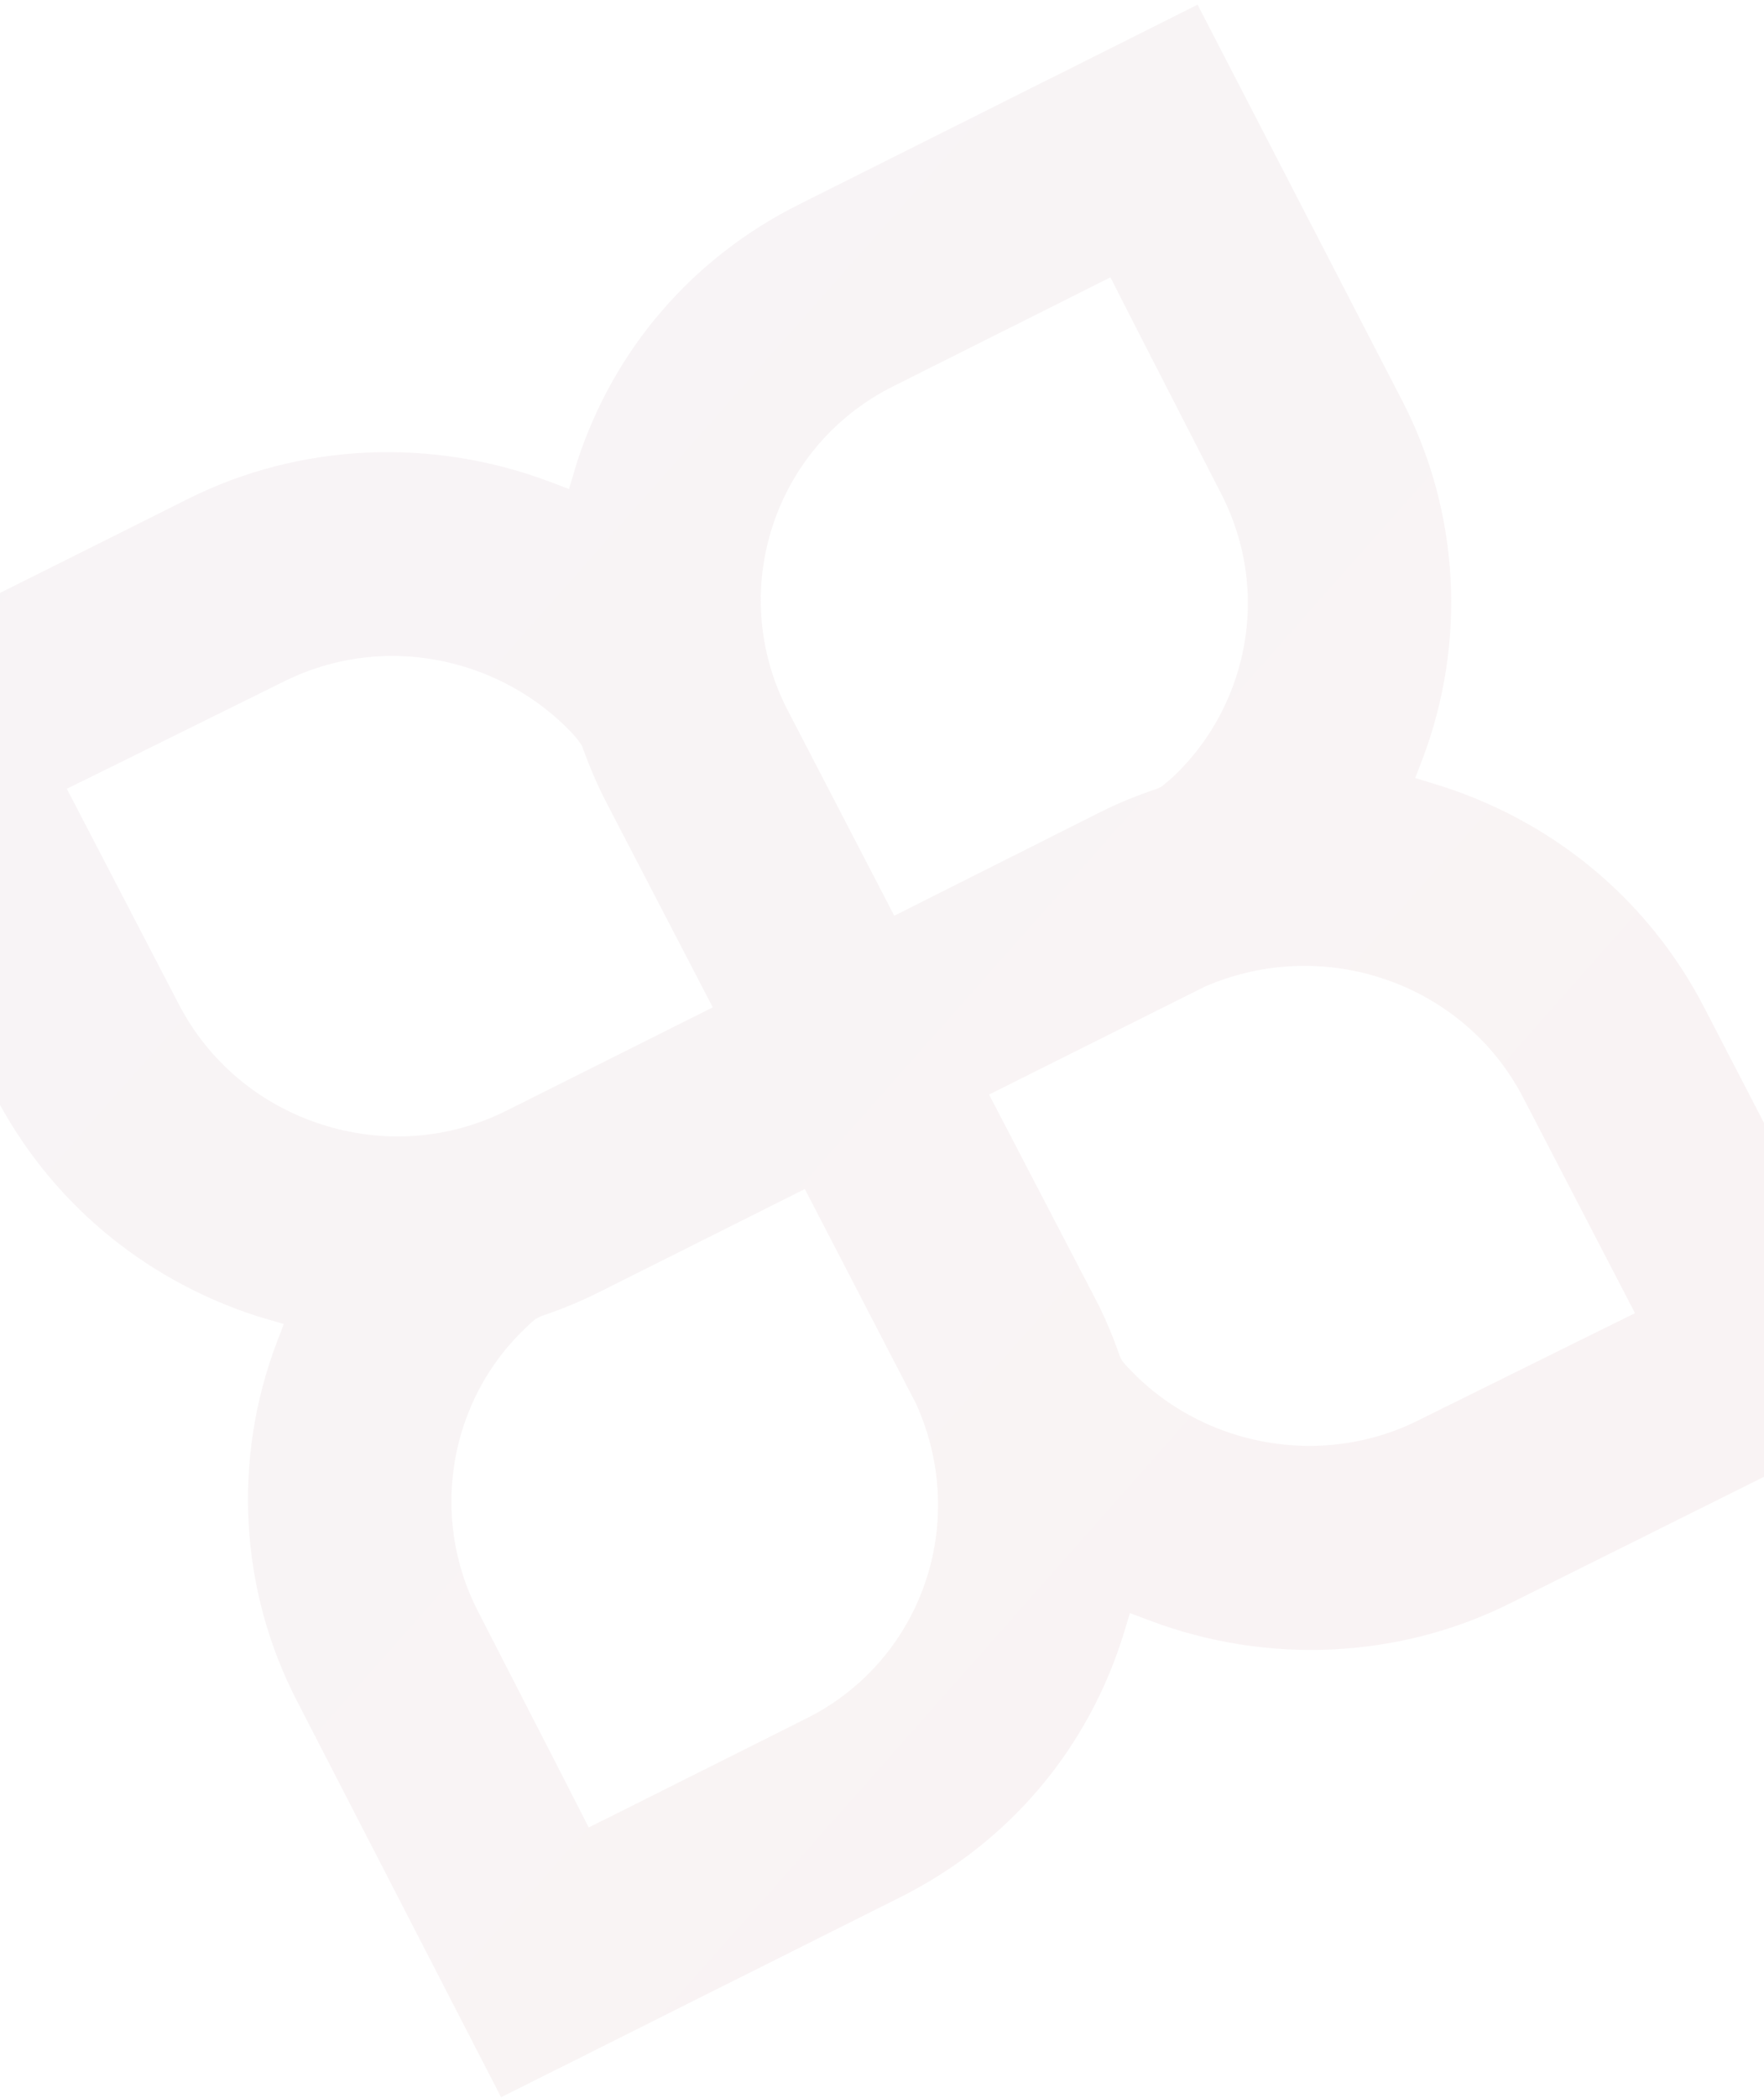 <svg xmlns="http://www.w3.org/2000/svg" width="360" height="428" fill="none" xmlns:v="https://vecta.io/nano"><path opacity=".05" fill-rule="evenodd" d="M323.605 272.838l-34.191 16.917c-11.948 5.968-25.679 6.68-37.998 2.677-7.695-2.5-14.829-6.834-20.646-12.874 0 0-1.326-1.357-1.78-2.006l-.456-.9c-1.454-4.208-3.075-8-4.932-11.592l-21.753-41.787 44.012-22.001c24.435-10.625 52.89-.658 64.965 22.583l22.851 44.022-10.072 4.961zm-158.993 77.689l-44.463 22.26-5.113-10.023-17.464-34.019c-10.003-19.307-5.955-43.154 9.832-57.992.024-.023 1.051-1.055 1.937-1.716l1.046-.543c4.212-1.414 7.999-2.976 11.584-4.768l42.282-21.167 22.705 43.807c10.979 24.295 1.124 52.4-22.346 64.161zM65.488 229.323c-12.636-4.106-22.941-12.798-29.002-24.47l-22.852-43.957 10.076-4.952 34.154-16.887c11.769-5.878 25.21-6.855 37.846-2.75 7.931 2.577 15.126 7.071 20.797 12.991 1.177 1.235 1.944 2.231 2.308 2.962 1.592 4.385 3.145 7.991 4.92 11.414l21.731 41.814-42.123 21.088c-11.768 5.879-25.214 6.854-37.855 2.747zM182.225 78.835l44.394-22.259 5.106 10.021 17.421 33.983c6.069 11.713 7.173 25.045 3.114 37.535-2.548 7.842-7.043 14.928-13.003 20.491-.076.073-1.923 1.663-2.279 1.896l-.829.392c-4.199 1.406-7.958 2.95-11.496 4.719l-42.149 21.188-21.746-41.897c-12.536-24.213-2.907-53.848 21.467-66.069zm110.438 81.046l-3.845-1.173 1.42-3.697c9.131-23.923 7.656-50.62-4.06-73.239L244.405.956l-81.42 40.788c-21.689 10.862-37.745 29.506-45.213 52.49l-1.654 5.522-3.729-1.417c-24.189-9.174-51.234-7.985-74.019 3.431l-81.371 40.67 41.885 80.857c11.156 21.539 30.134 37.569 53.433 45.139l5.599 1.655-1.408 3.691c-9.104 23.902-7.618 50.566 4.083 73.165l41.673 80.87 81.53-40.839c22.21-11.134 38.43-30.361 45.659-54.148l1.151-3.784 3.75 1.418c24.205 9.22 51.181 7.937 73.932-3.453l81.432-40.568-41.942-80.968c-11.439-22.063-31.033-38.298-55.113-45.593z" fill="url(#A)"/><defs><linearGradient id="A" x1="-43.349" y1="156.815" x2="258.019" y2="423.662" gradientUnits="userSpaceOnUse"><stop stop-color="#6d2451"/><stop offset="1" stop-color="#951c22"/></linearGradient></defs></svg>